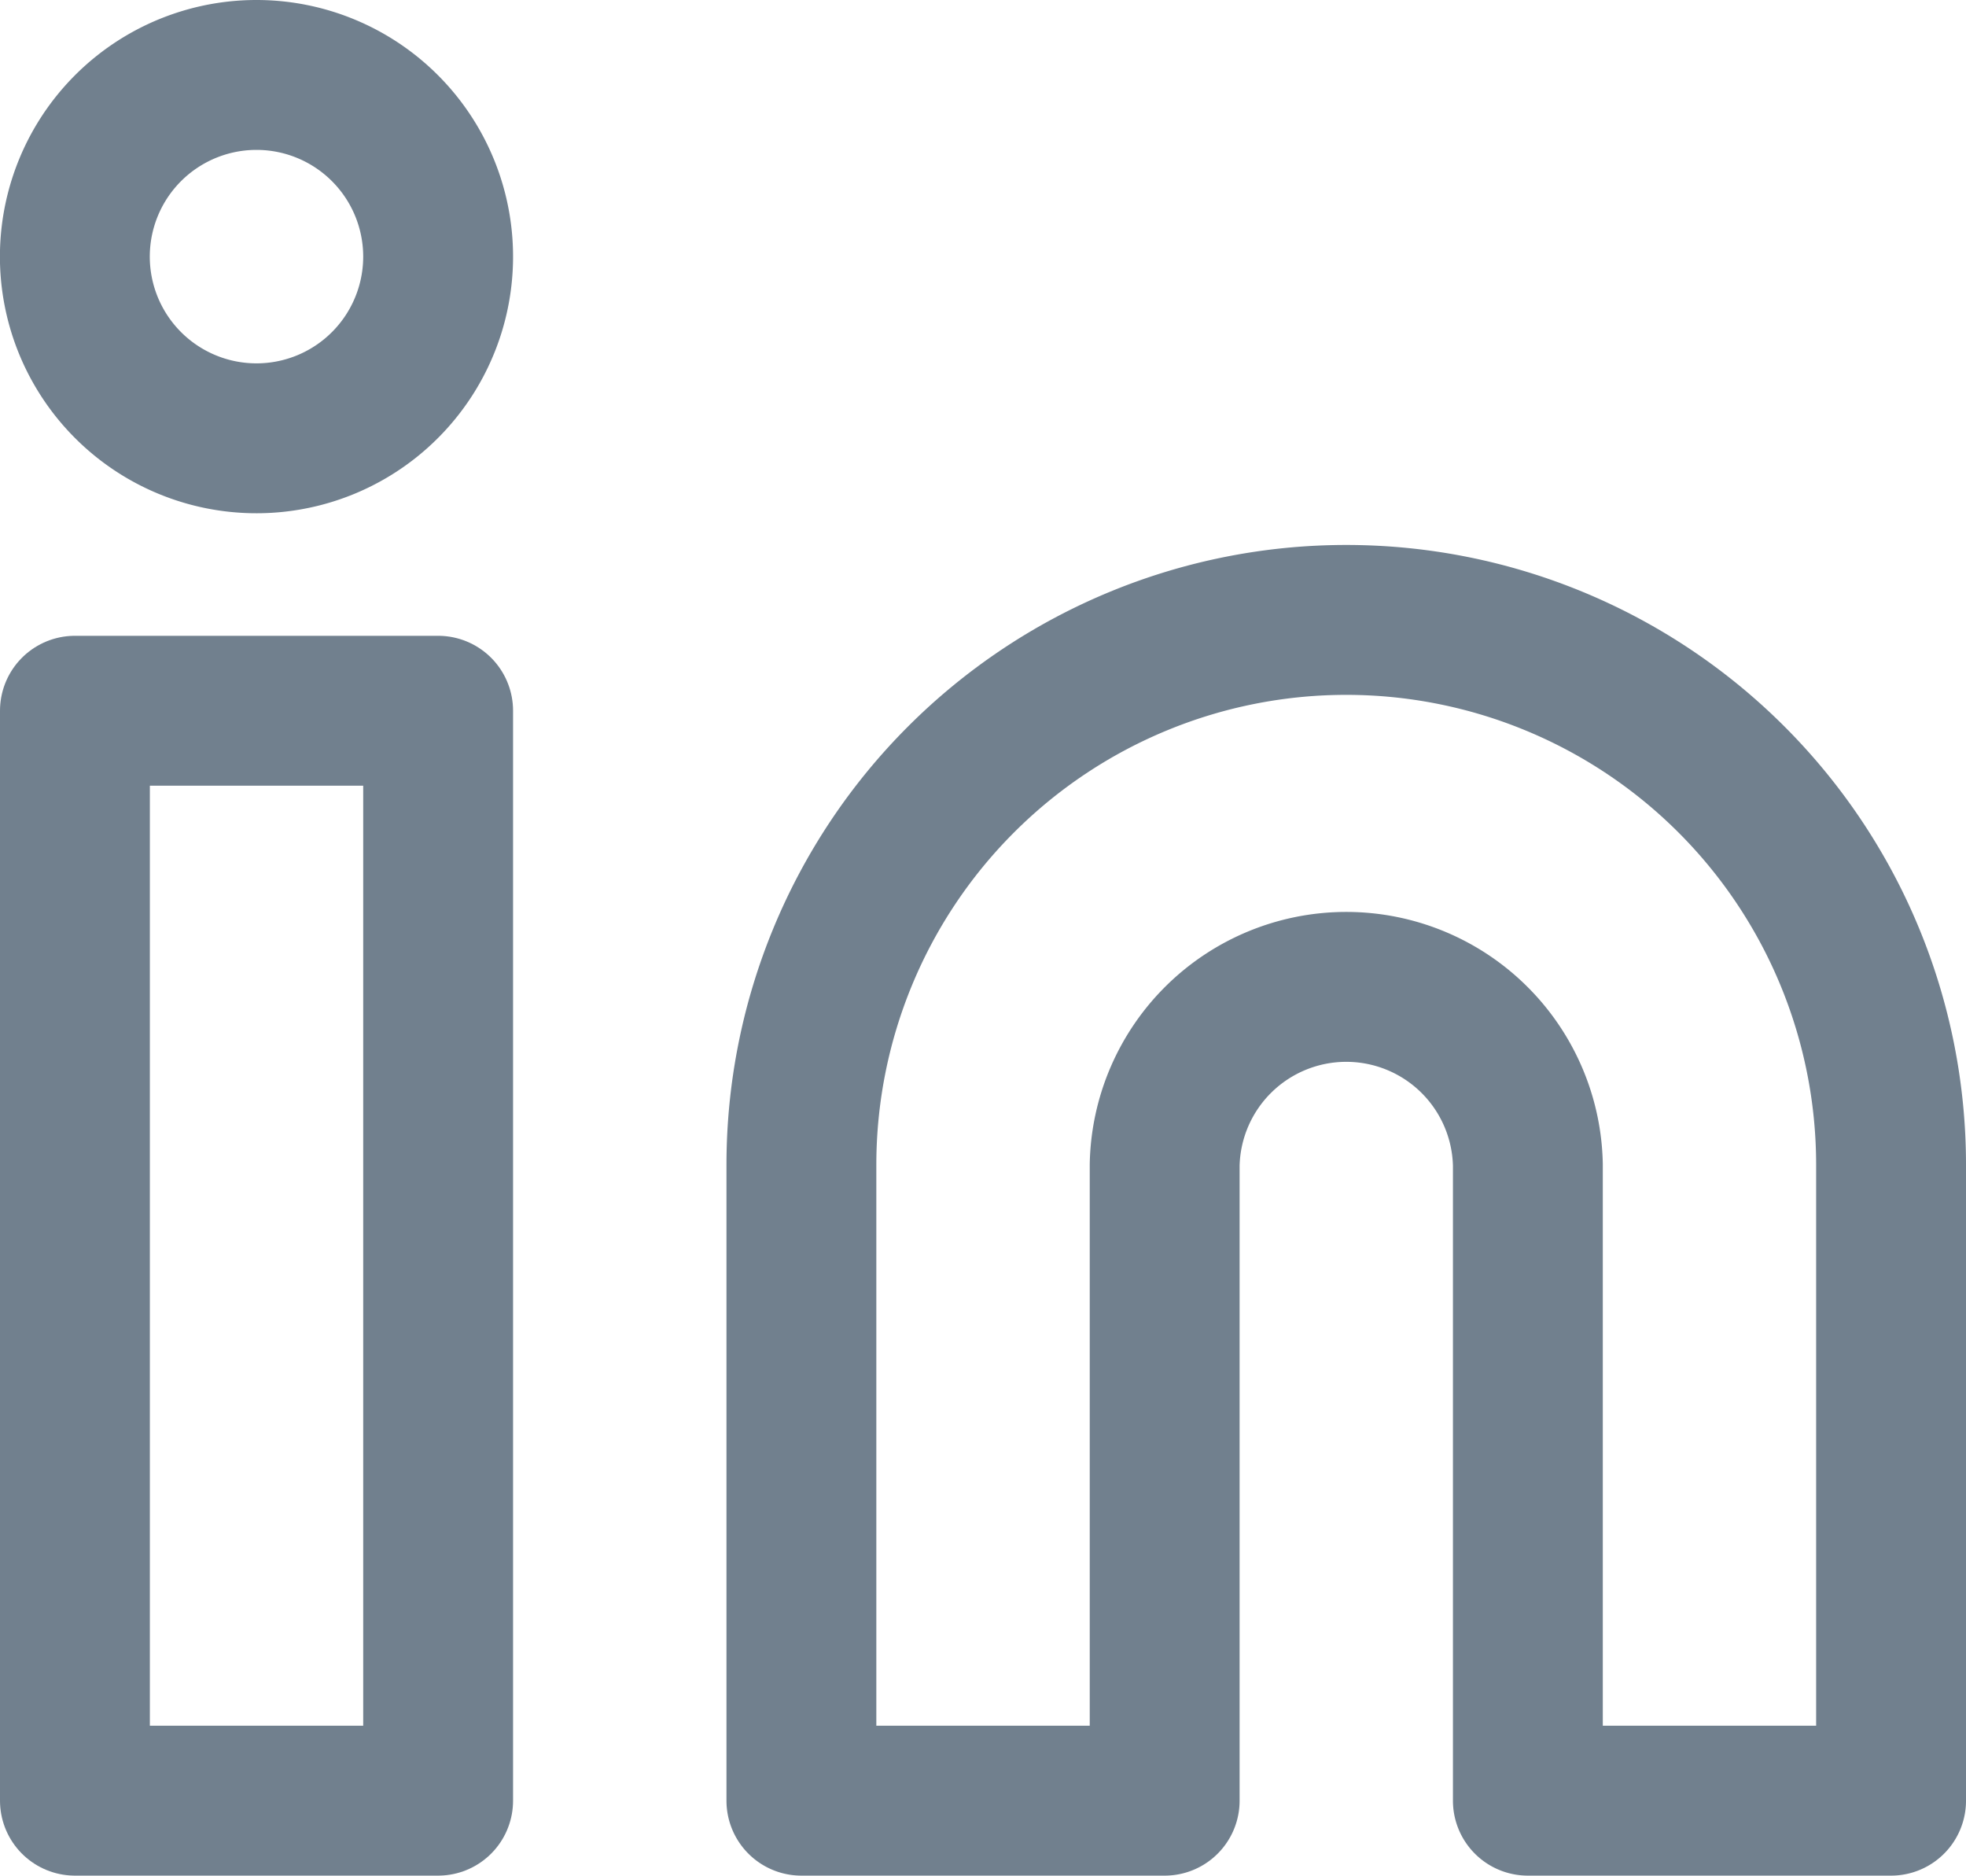 <svg xmlns="http://www.w3.org/2000/svg" width="26.237" height="25.025" viewBox="0 0 26.237 25.025">
  <g id="Icon_feather-linkedin" data-name="Icon feather-linkedin" transform="translate(1 1)">
    <path id="Path_1" data-name="Path 1" d="M22.271,12a7.271,7.271,0,0,1,7.271,7.271v8.483H24.695V19.271a2.424,2.424,0,0,0-4.847,0v8.483H15V19.271A7.271,7.271,0,0,1,22.271,12Z" transform="translate(-5.305 -4.729)" fill="none" stroke="#71808e" stroke-linecap="round" stroke-linejoin="round" stroke-width="2"/>
    <path id="Path_2" data-name="Path 2" d="M3,13.5H7.847V28.042H3Z" transform="translate(-3 -5.017)" fill="none" stroke="#71808e" stroke-linecap="round" stroke-linejoin="round" stroke-width="2"/>
    <path id="Path_3" data-name="Path 3" d="M7.847,5.424A2.424,2.424,0,1,1,5.424,3,2.424,2.424,0,0,1,7.847,5.424Z" transform="translate(-3 -3)" fill="none" stroke="#71808e" stroke-linecap="round" stroke-linejoin="round" stroke-width="2"/>
  </g>
</svg>
